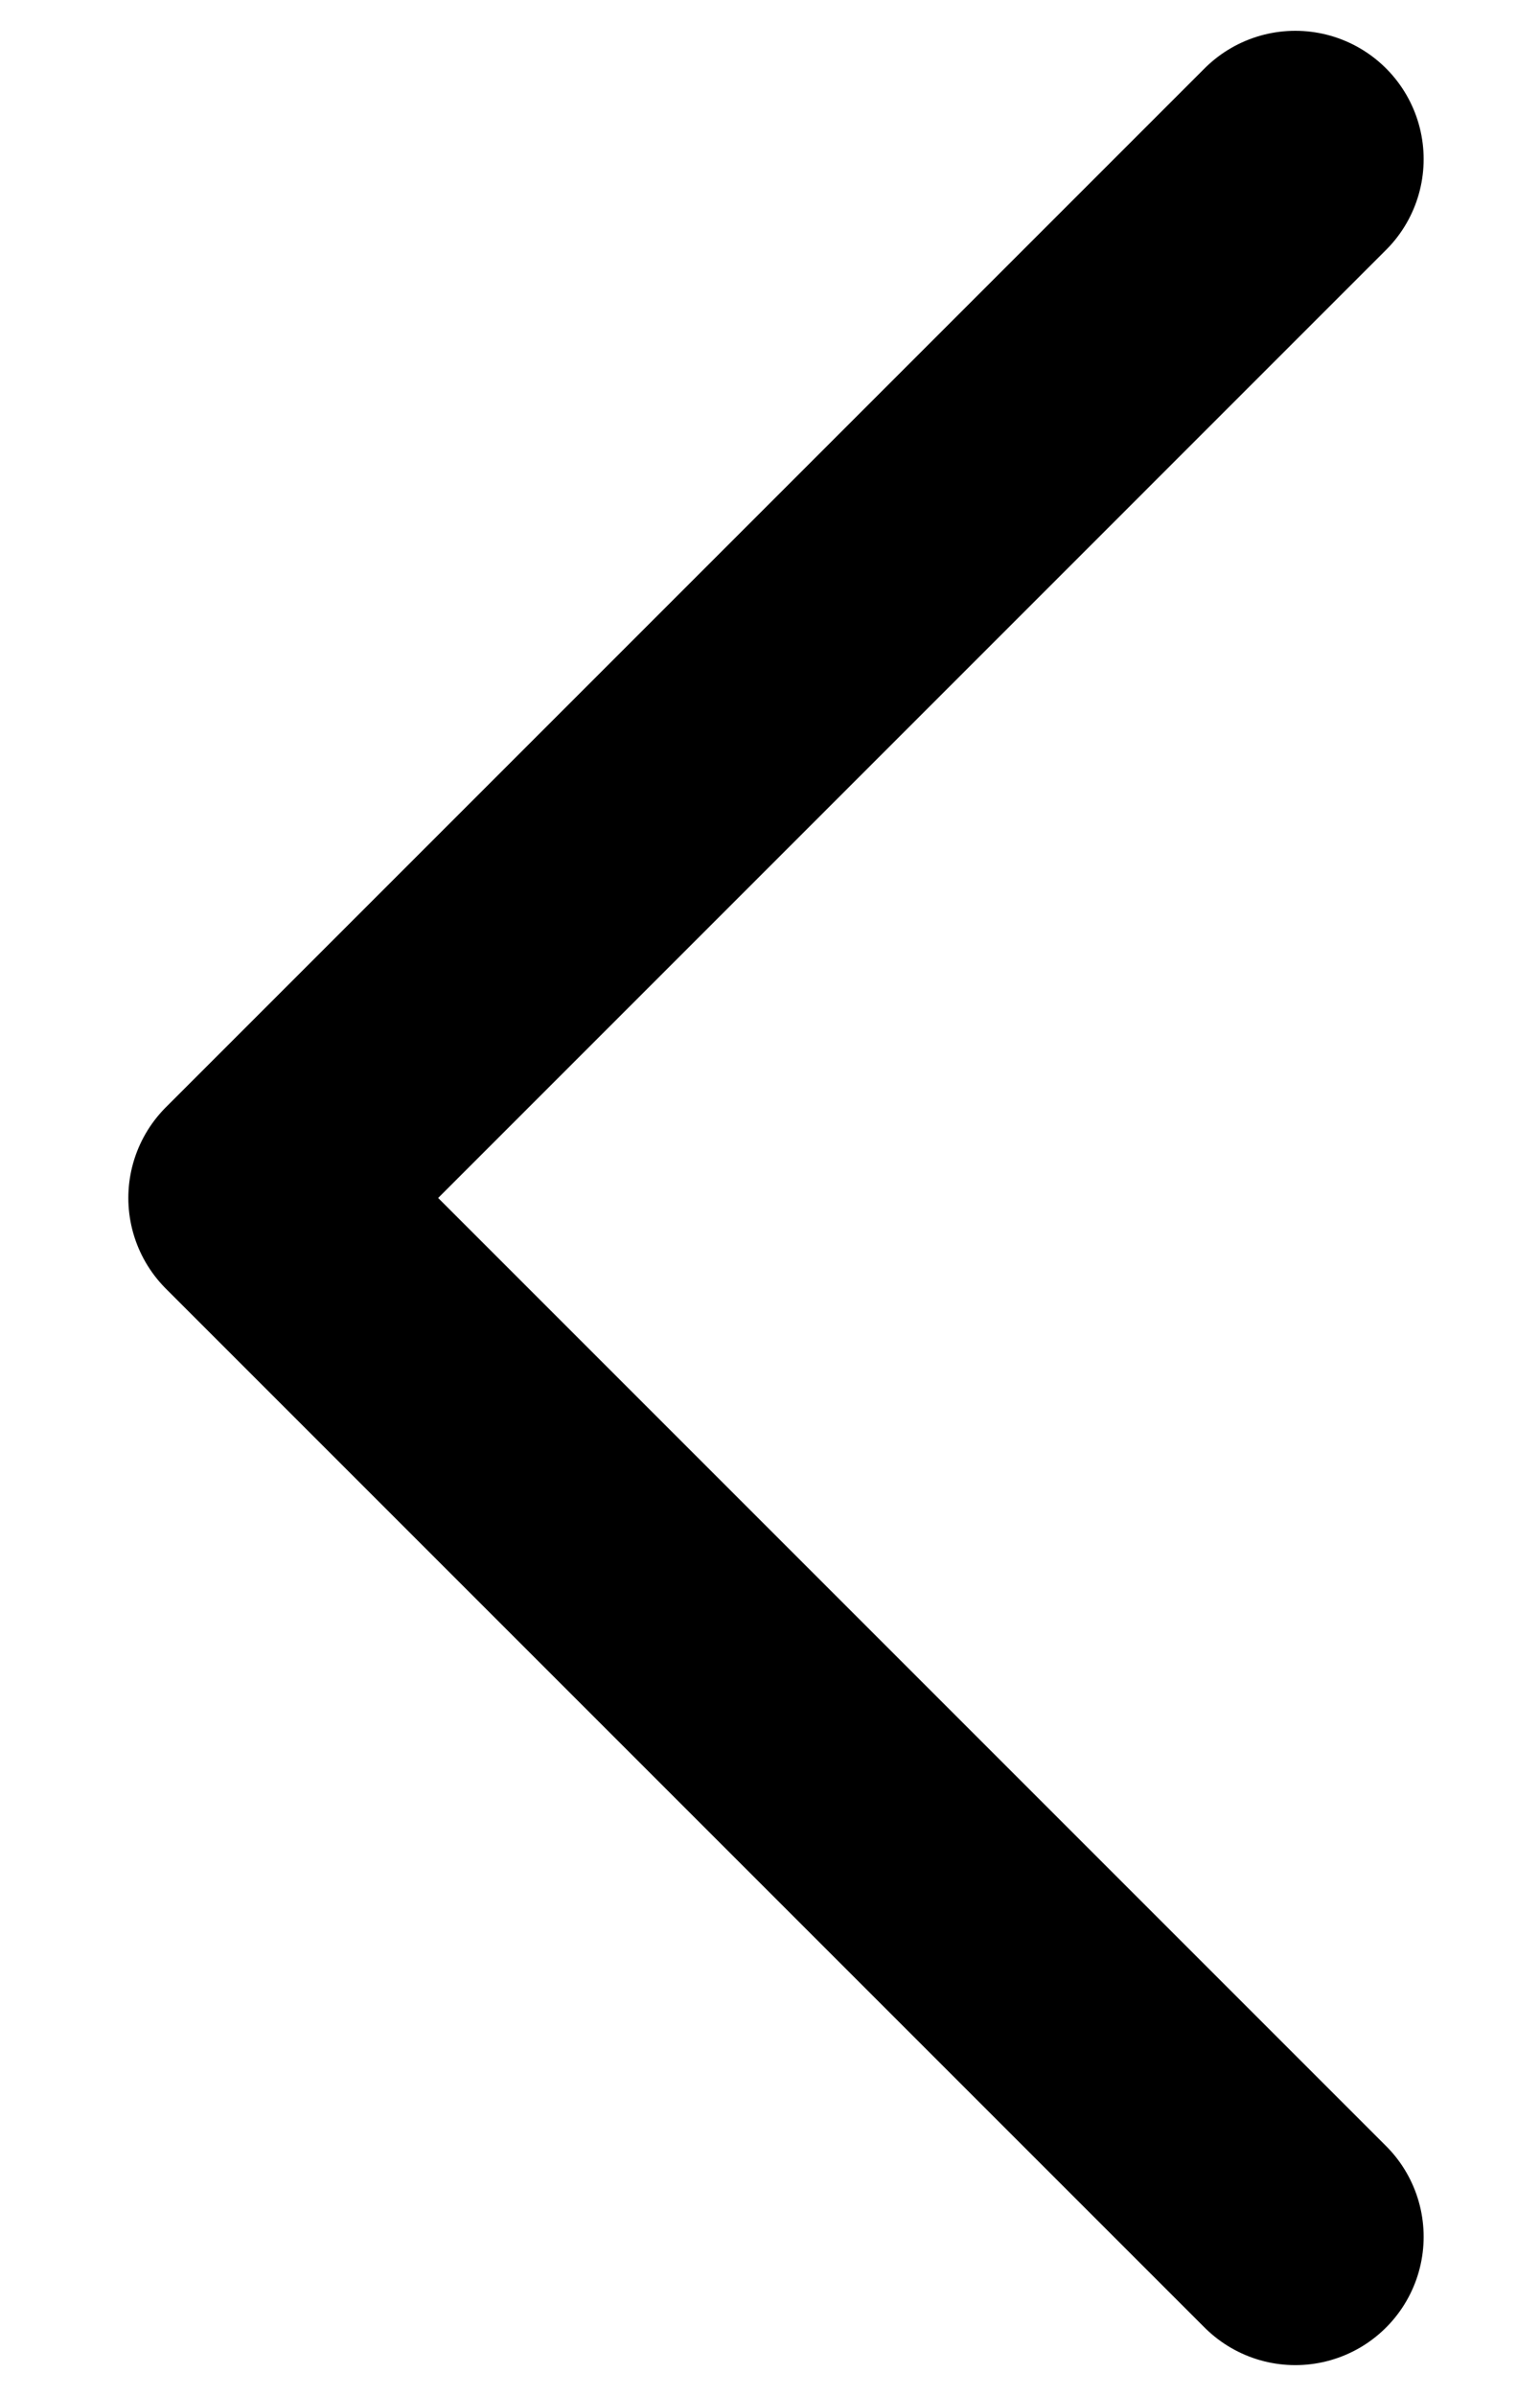 <svg width="9" height="14" viewBox="0 0 9 14" fill="none" xmlns="http://www.w3.org/2000/svg">
<path d="M7.57 0.93L1.5 7L7.57 13.07" stroke="black" stroke-width="1.5" stroke-linecap="round" stroke-linejoin="round"/>
</svg>
